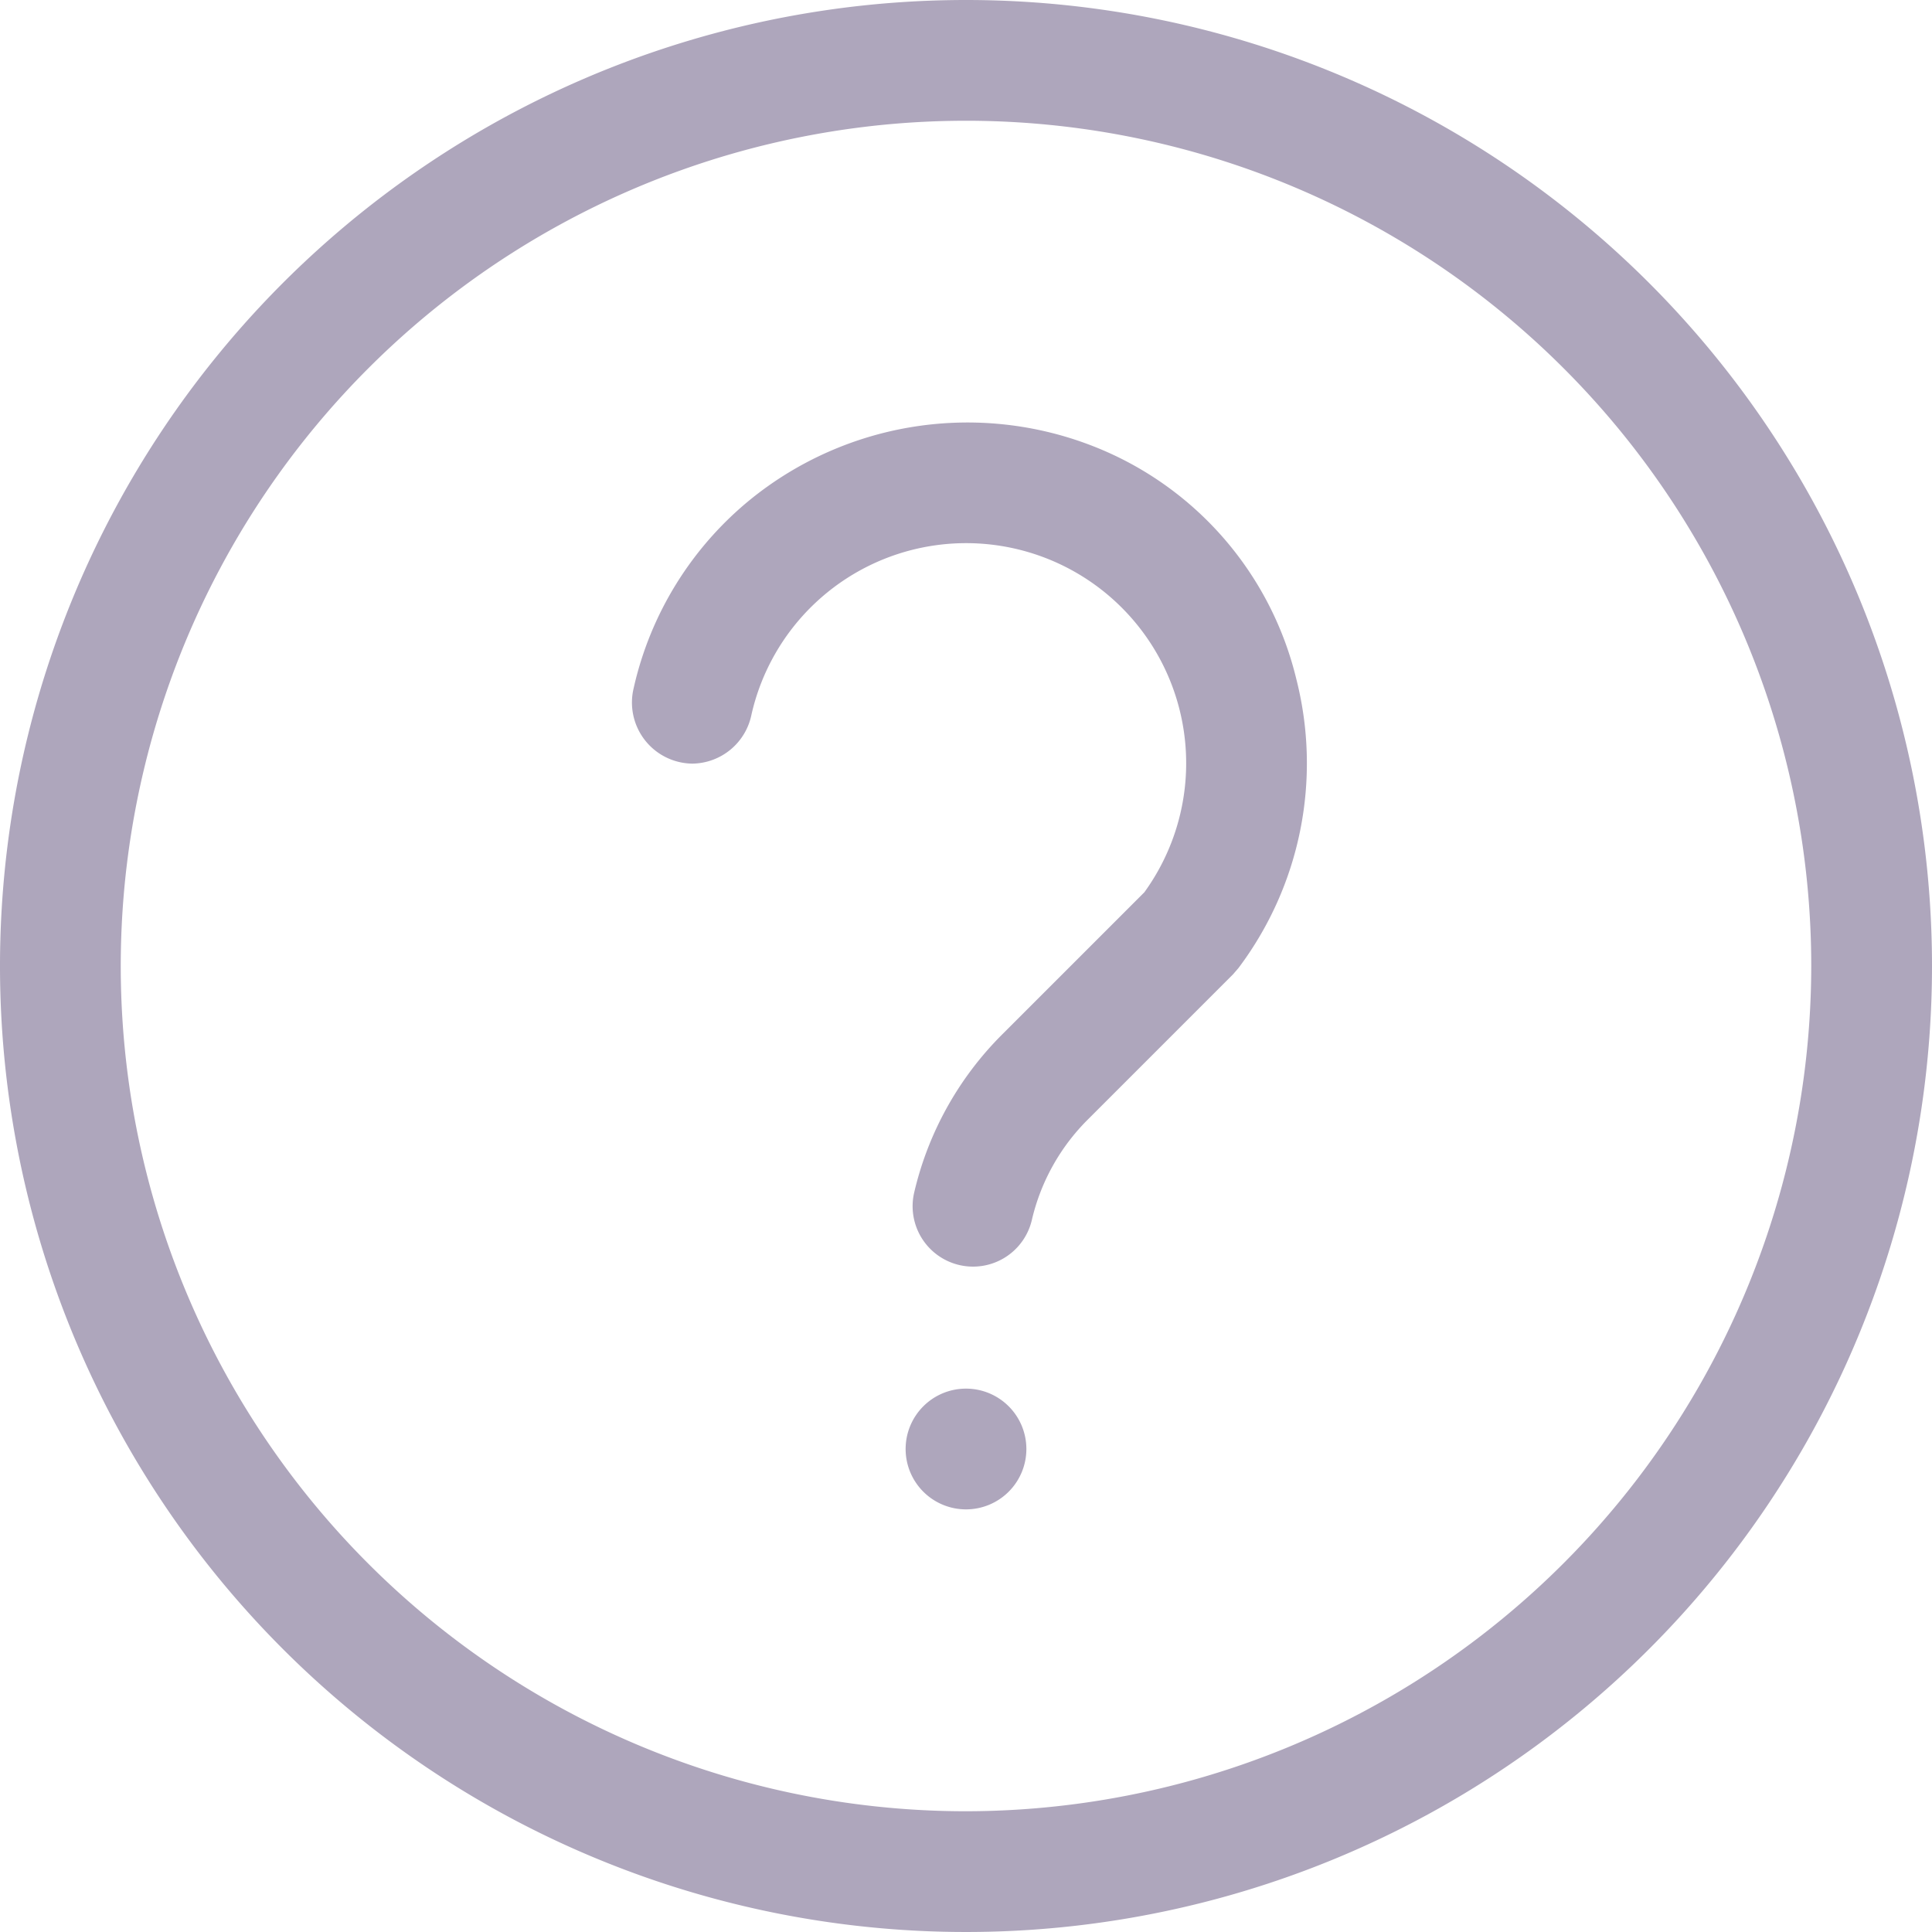 <svg id="グループ_2087" data-name="グループ 2087" xmlns="http://www.w3.org/2000/svg" xmlns:xlink="http://www.w3.org/1999/xlink" width="32" height="32" viewBox="0 0 32 32">
  <defs>
    <clipPath id="clip-path">
      <rect id="長方形_874" data-name="長方形 874" width="32" height="32" fill="#aea6bc"/>
    </clipPath>
  </defs>
  <g id="グループ_2086" data-name="グループ 2086" clip-path="url(#clip-path)">
    <path id="パス_24224" data-name="パス 24224" d="M16,0A16,16,0,1,0,32,16,16,16,0,0,0,16,0m0,30A14,14,0,1,1,30,16,14.015,14.015,0,0,1,16,30" fill="#aea6bc"/>
    <path id="パス_24225" data-name="パス 24225" d="M18.1,7.388a5.71,5.71,0,0,0-5.66.876A5.618,5.618,0,0,0,10.495,11.4a1.012,1.012,0,0,0,.975,1.248h0a1.012,1.012,0,0,0,.977-.813,3.645,3.645,0,1,1,6.507,2.944l-2.348,2.348a5.445,5.445,0,0,0-1.466,2.633,1,1,0,1,0,1.953.437,3.455,3.455,0,0,1,.927-1.656l2.4-2.4.092-.106a5.643,5.643,0,0,0,.959-4.788A5.534,5.534,0,0,0,18.1,7.388" fill="#aea6bc"/>
    <path id="パス_24226" data-name="パス 24226" d="M16,25h0a1,1,0,1,0-1-1,1,1,0,0,0,1,1" fill="#aea6bc"/>
  </g>
</svg>
